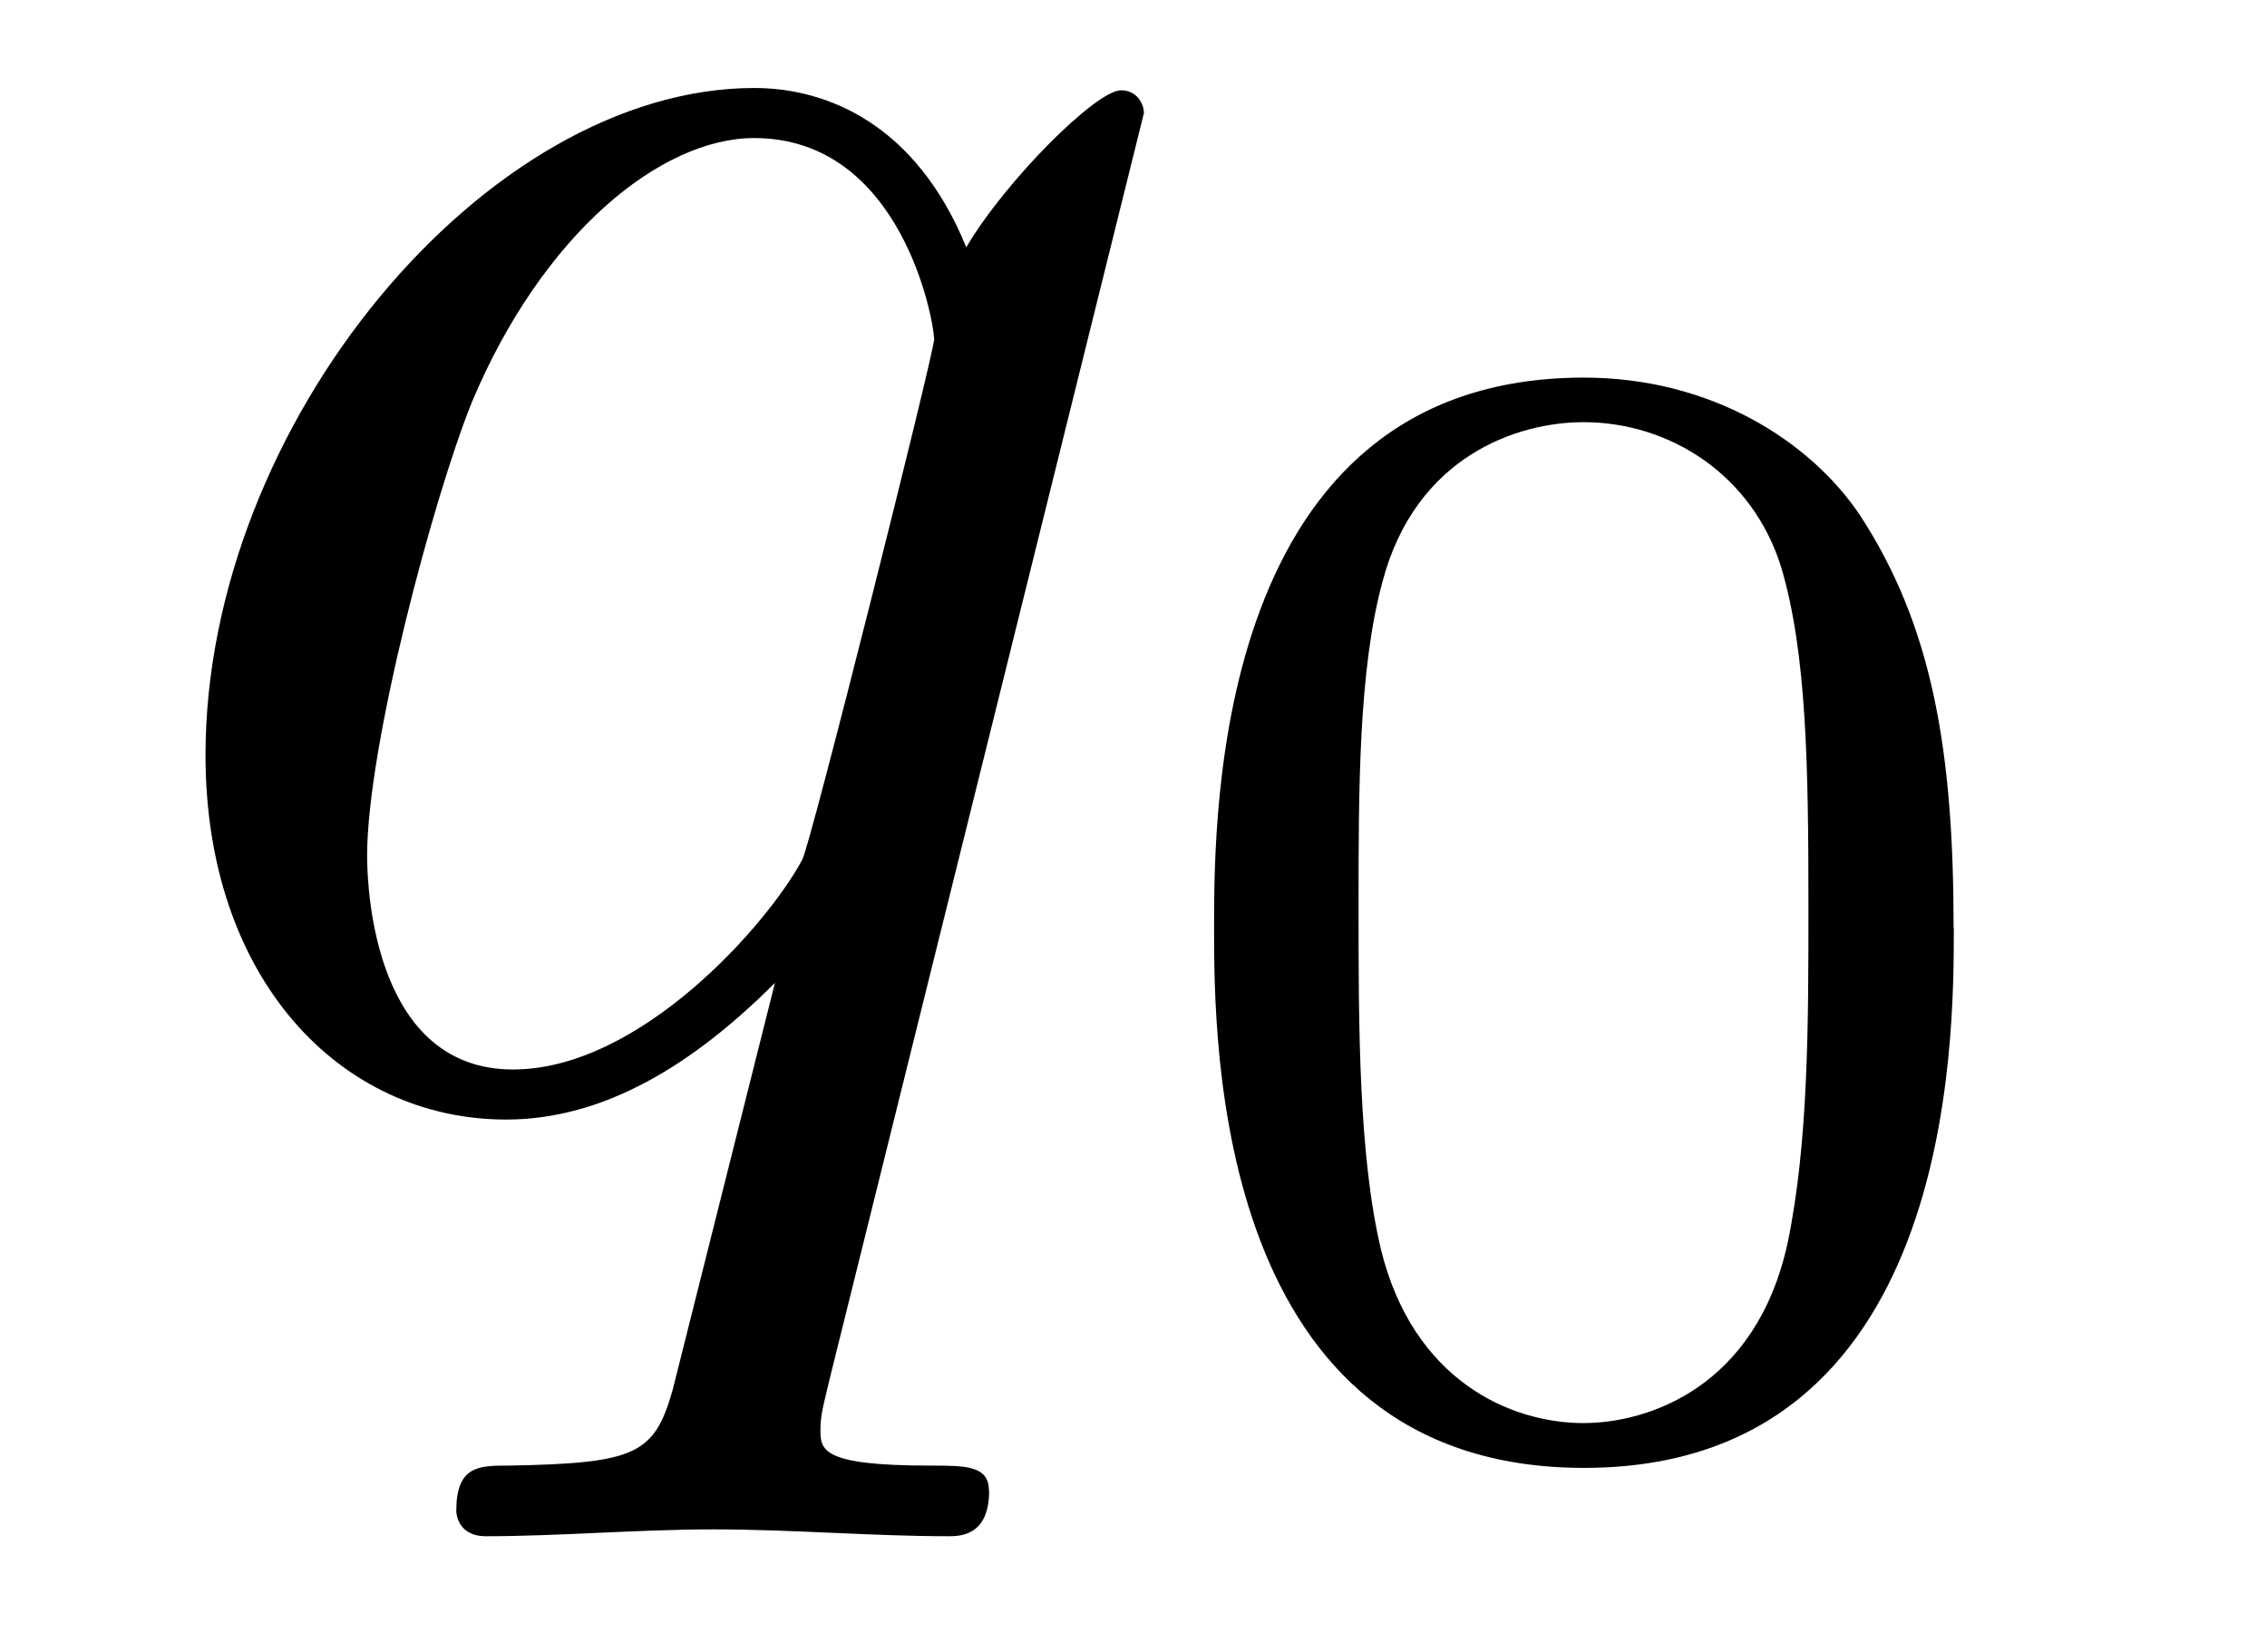 <?xml version='1.0' encoding='UTF-8'?>
<!-- This file was generated by dvisvgm 3.2.2 -->
<svg version='1.1' xmlns='http://www.w3.org/2000/svg' xmlns:xlink='http://www.w3.org/1999/xlink' width='9.917pt' height='7.227pt' viewBox='-.5 -4.789 9.917 7.227'>
<defs>
<path id='g5-48' d='m3.599-2.225c0-.767-.091-1.318-.411-1.806c-.216-.321-.649-.6-1.206-.6c-1.618 0-1.618 1.904-1.618 2.406s0 2.364 1.618 2.364s1.618-1.862 1.618-2.364zm-.635-.091c0 .516 0 1.032-.091 1.471c-.139 .635-.614 .788-.893 .788c-.321 0-.746-.188-.886-.76c-.098-.411-.098-.983-.098-1.499c0-.509 0-1.039 .105-1.423c.146-.551 .593-.697 .879-.697c.377 0 .739 .23 .865 .635c.112 .377 .119 .879 .119 1.485z'/>
<path id='g4-113' d='m3.826 1.733c0-.11-.1-.11-.259-.11c-.478 0-.478-.07-.478-.159c0-.07 .02-.13 .04-.219l1.375-5.539c0-.04-.03-.1-.1-.1c-.11 0-.508 .399-.677 .687c-.219-.538-.608-.697-.927-.697c-1.176 0-2.401 1.474-2.401 2.919c0 .976 .588 1.594 1.315 1.594c.428 0 .817-.239 1.176-.598l-.448 1.783c-.08 .279-.159 .319-.717 .329c-.13 0-.229 0-.229 .199c0 0 0 .11 .13 .11c.319 0 .667-.03 .996-.03c.339 0 .697 .03 1.026 .03c.05 0 .179 0 .179-.199zm-.239-5.041c0 .06-.548 2.242-.578 2.281c-.149 .279-.707 .917-1.265 .917c-.598 0-.638-.767-.638-.936c0-.478 .289-1.564 .458-1.983c.309-.737 .827-1.156 1.235-1.156c.648 0 .787 .807 .787 .877z'/>
</defs>
<g id='page48'>
<g fill='currentColor'>
<use x='0' y='0' xlink:href='#g4-113'/>
<use x='4.447' y='1.494' xlink:href='#g5-48'/>
</g>
</g>
</svg>